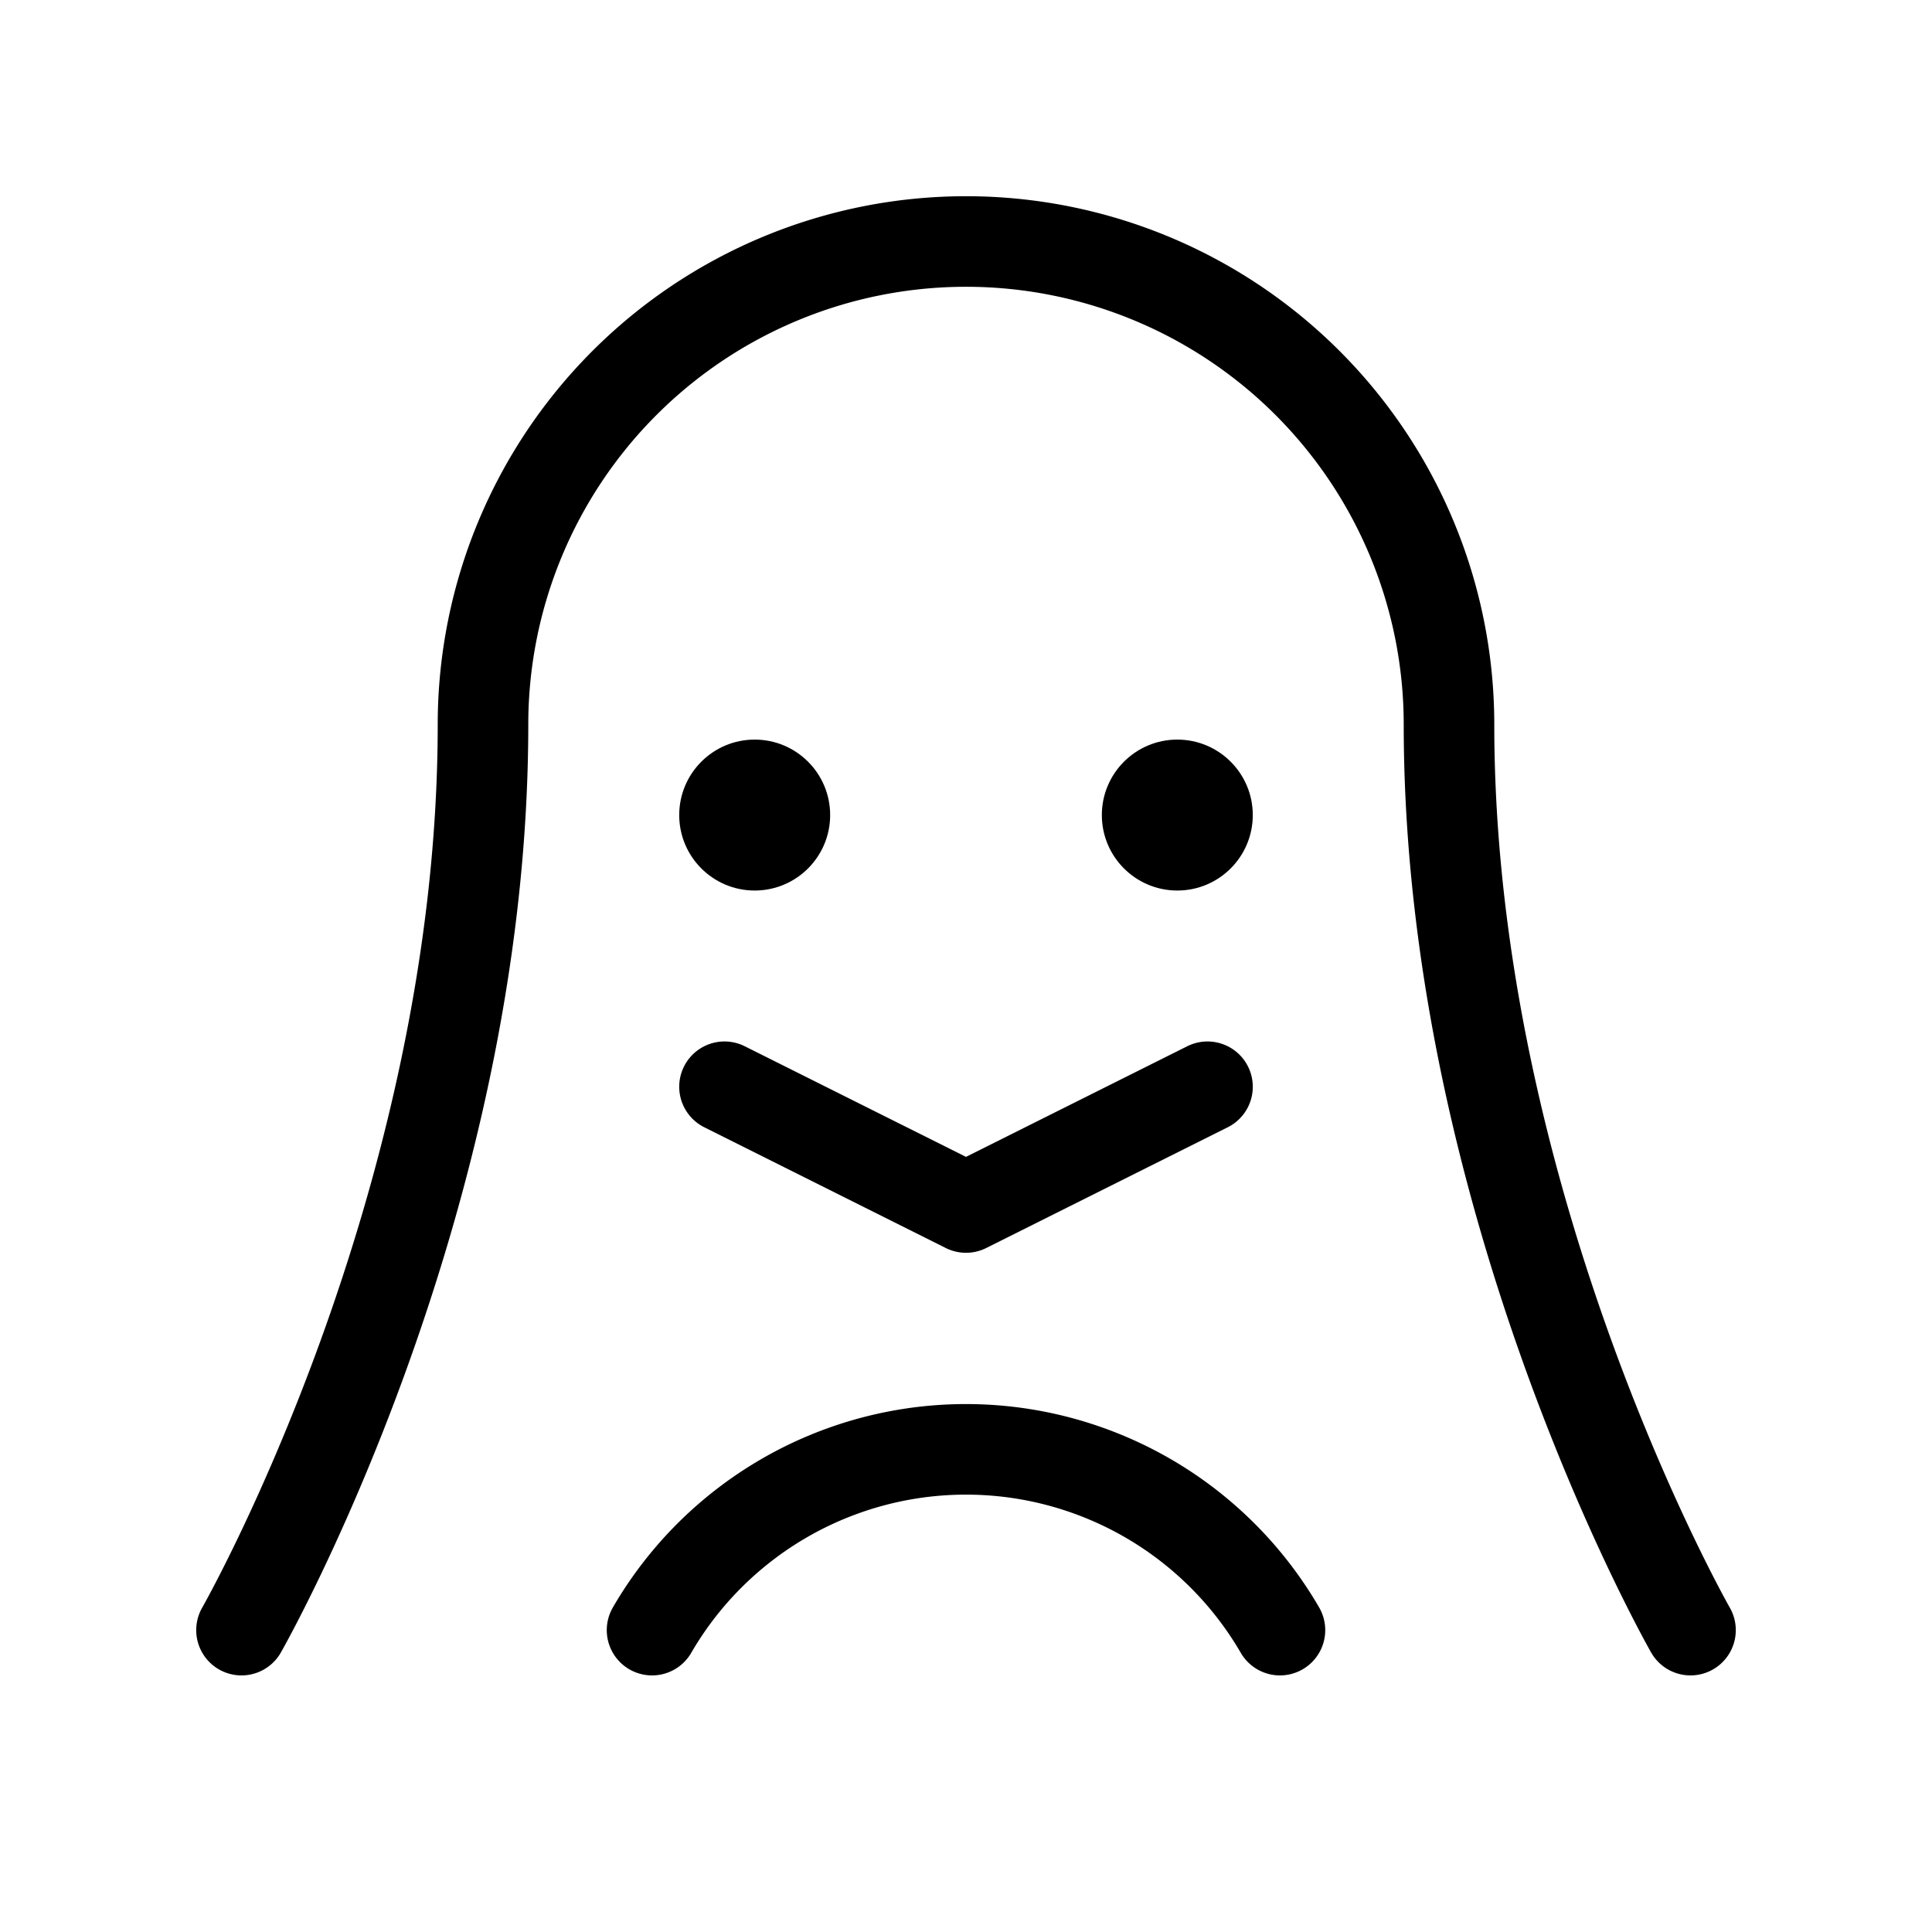 <svg xmlns="http://www.w3.org/2000/svg" viewBox="0 0 256 256" width="20" height="20"><path fill="none" d="M0 0h256v256H0z"/><path d="M32 216s32-56 32-120a64 64 0 01128 0c0 64 32 120 32 120" fill="none" stroke="#000" stroke-linecap="round" stroke-linejoin="round" stroke-width="12"/><circle cx="100" cy="108" r="10"/><circle cx="156" cy="108" r="10"/><path fill="none" stroke="#000" stroke-linecap="round" stroke-linejoin="round" stroke-width="12" d="M160 144l-32 16-32-16m-9.6 72a48.1 48.1 0 0183.2 0"/></svg>